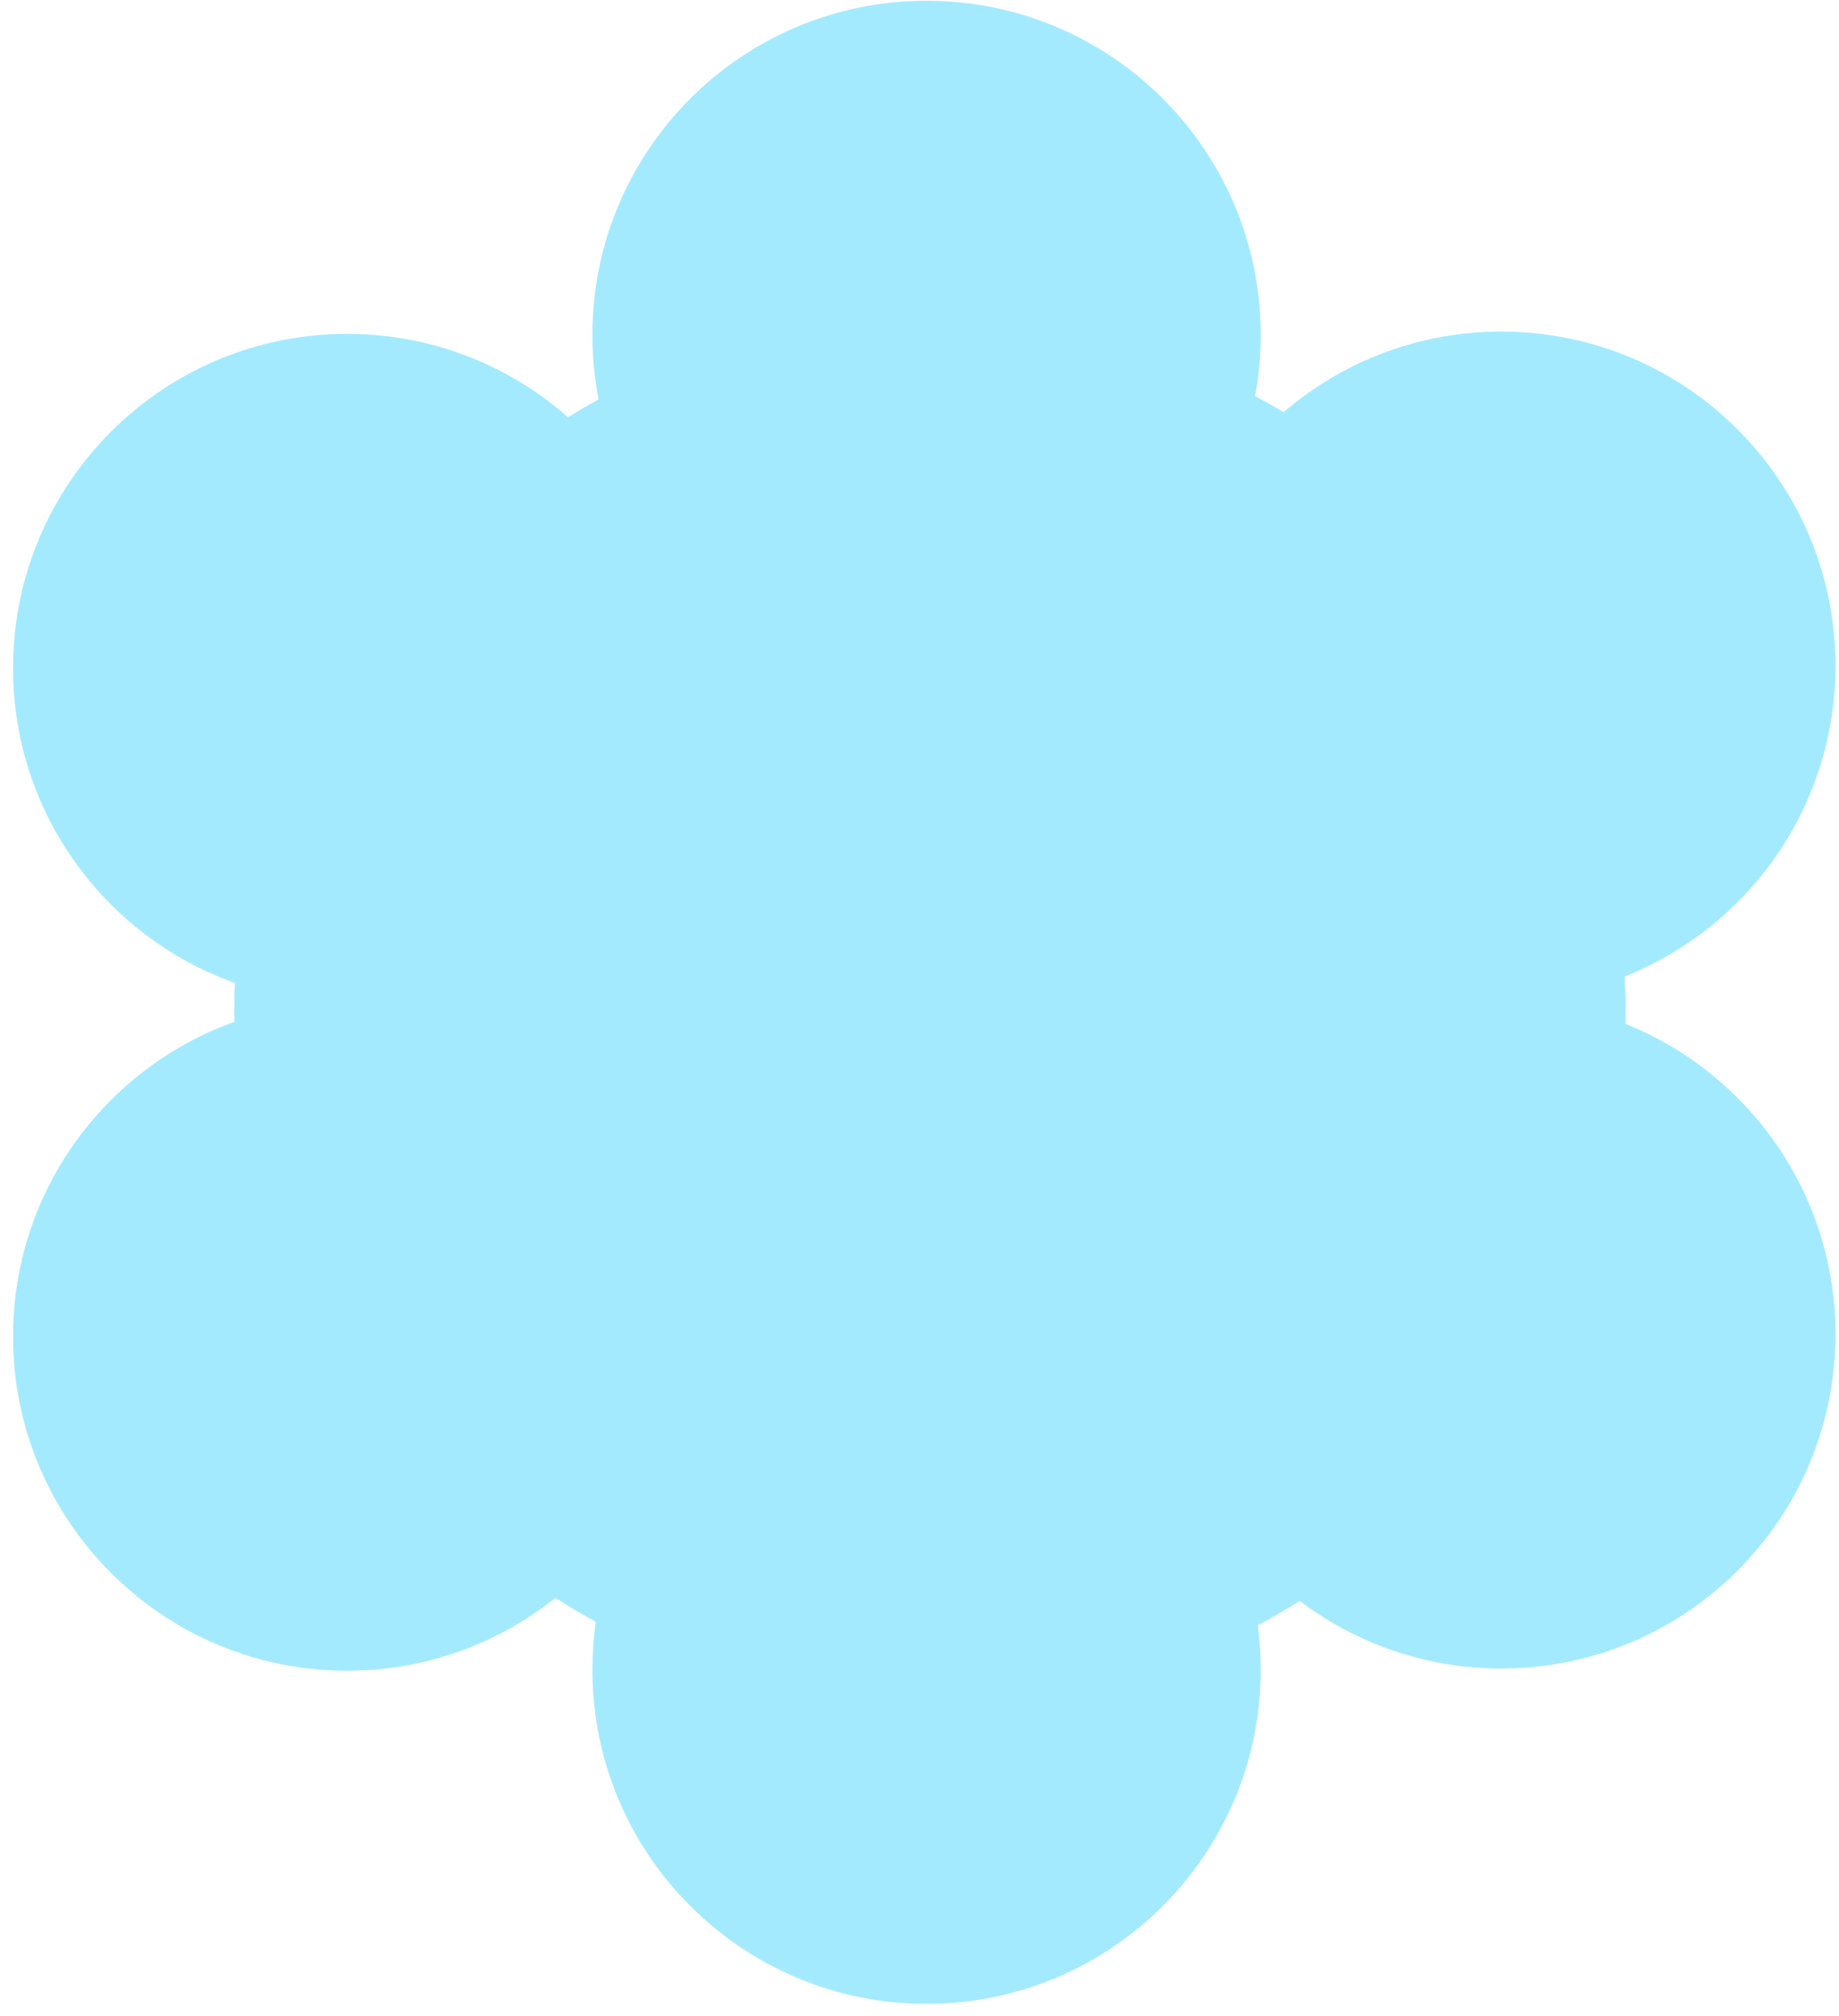 <svg width="104" height="114" viewBox="0 0 104 114" fill="none" xmlns="http://www.w3.org/2000/svg">
<path fill-rule="evenodd" clip-rule="evenodd" d="M91.885 55.21C98.866 52.433 103.801 45.615 103.801 37.644C103.801 27.207 95.341 18.747 84.904 18.747C80.203 18.747 75.904 20.463 72.597 23.303C72.066 22.988 71.527 22.686 70.98 22.397C71.187 21.276 71.296 20.121 71.296 18.94C71.296 8.504 62.835 0.043 52.398 0.043C41.962 0.043 33.501 8.504 33.501 18.94C33.501 20.187 33.622 21.405 33.852 22.585C33.264 22.904 32.685 23.238 32.115 23.585C28.786 20.655 24.418 18.878 19.634 18.878C9.198 18.878 0.737 27.338 0.737 37.775C0.737 45.983 5.97 52.968 13.281 55.578C13.26 56.111 13.249 56.647 13.249 57.186C13.249 57.382 13.25 57.578 13.253 57.773C5.956 60.39 0.737 67.368 0.737 75.566C0.737 86.002 9.198 94.463 19.634 94.463C24.087 94.463 28.18 92.922 31.41 90.346C32.154 90.822 32.915 91.274 33.693 91.7C33.566 92.582 33.501 93.483 33.501 94.4C33.501 104.837 41.962 113.297 52.398 113.297C62.835 113.297 71.296 104.837 71.296 94.4C71.296 93.551 71.24 92.715 71.131 91.895C71.94 91.462 72.733 91.001 73.507 90.514C76.675 92.913 80.623 94.337 84.904 94.337C95.341 94.337 103.801 85.876 103.801 75.439C103.801 67.485 98.886 60.678 91.927 57.89C91.932 57.656 91.934 57.421 91.934 57.186C91.934 56.523 91.917 55.864 91.885 55.21Z" fill="#A4EAFF"/>
</svg>
